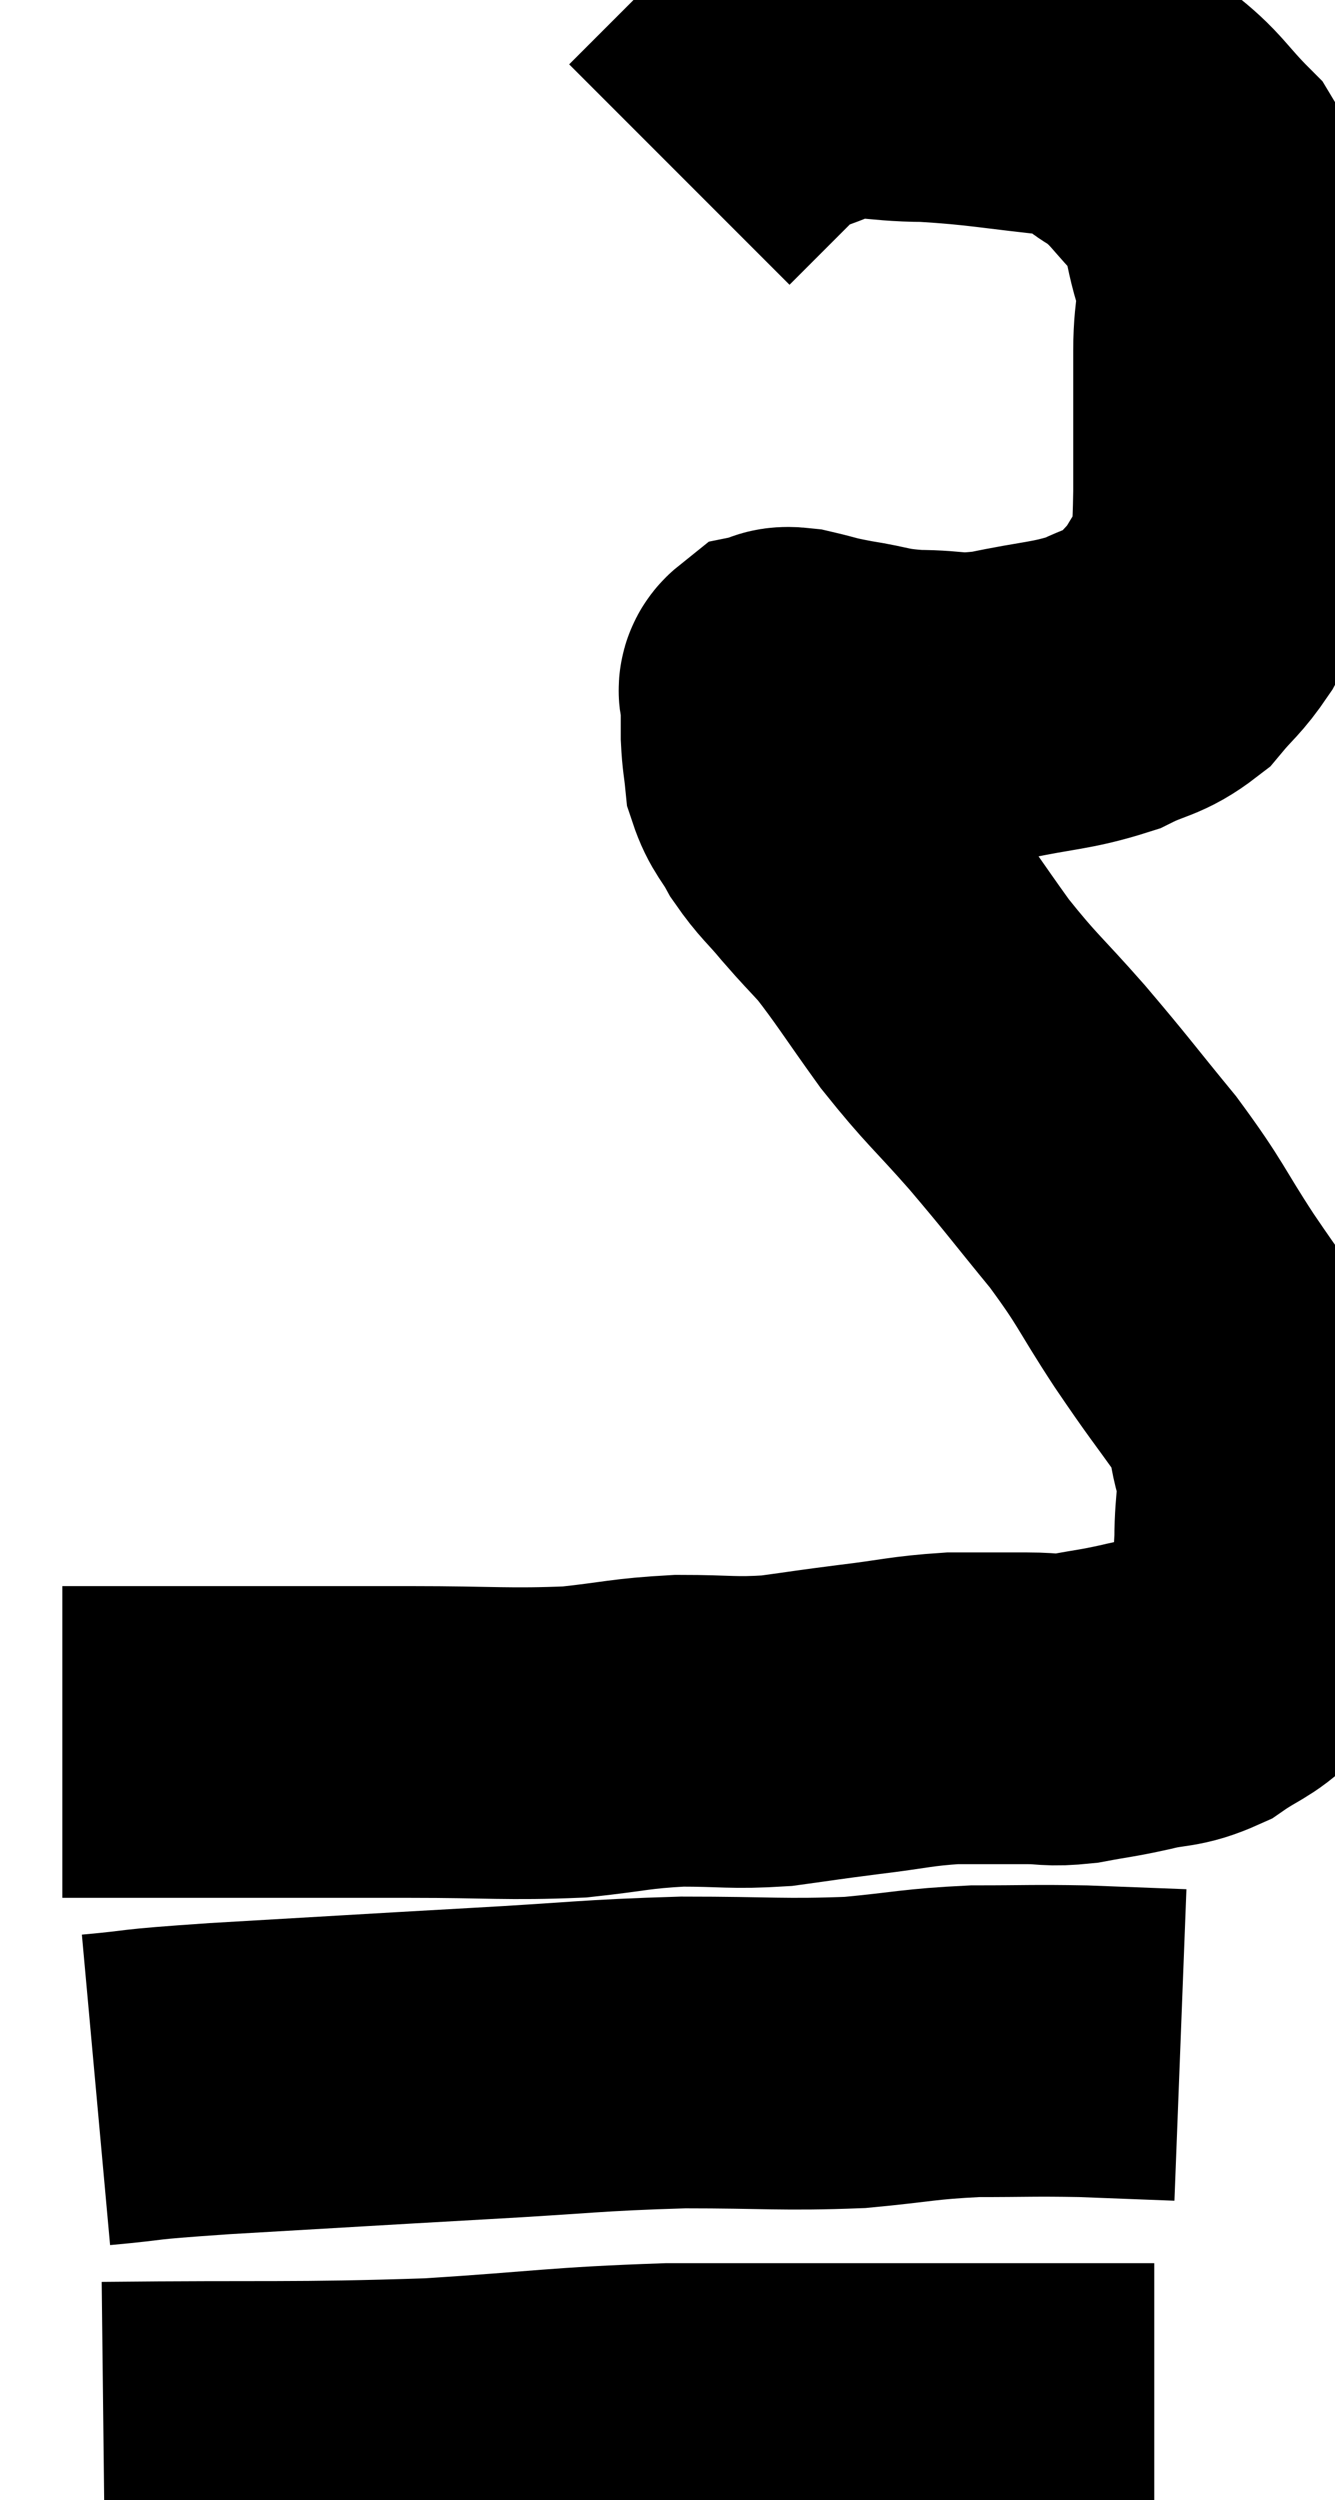 <svg xmlns="http://www.w3.org/2000/svg" viewBox="12.26 2.6 21.42 40.1" width="21.42" height="40.1"><path d="M 13.26 30.54 C 14.25 30.54, 13.845 30.54, 15.24 30.54 C 17.04 30.54, 17.28 30.54, 18.84 30.54 C 20.16 30.54, 20.4 30.585, 21.48 30.54 C 22.32 30.45, 22.35 30.405, 23.16 30.36 C 23.94 30.36, 24 30.405, 24.72 30.36 C 25.38 30.27, 25.335 30.27, 26.04 30.18 C 26.79 30.09, 26.865 30.045, 27.54 30 C 28.14 30, 28.245 30, 28.74 30 C 29.13 30, 29.085 30.045, 29.52 30 C 30 29.91, 30 29.925, 30.48 29.82 C 30.96 29.7, 31.005 29.775, 31.44 29.58 C 31.83 29.31, 31.95 29.31, 32.22 29.04 C 32.37 28.77, 32.415 28.935, 32.52 28.5 C 32.58 27.9, 32.61 27.915, 32.64 27.3 C 32.64 26.67, 32.73 26.64, 32.64 26.04 C 32.46 25.47, 32.625 25.545, 32.28 24.9 C 31.77 24.18, 31.8 24.255, 31.26 23.46 C 30.69 22.59, 30.75 22.575, 30.12 21.72 C 29.43 20.88, 29.415 20.835, 28.74 20.04 C 28.08 19.29, 28.02 19.29, 27.42 18.54 C 26.88 17.79, 26.76 17.58, 26.34 17.04 C 26.04 16.71, 26.04 16.725, 25.74 16.38 C 25.44 16.02, 25.38 16.005, 25.14 15.66 C 24.96 15.33, 24.885 15.315, 24.78 15 C 24.75 14.7, 24.735 14.7, 24.72 14.4 C 24.72 14.1, 24.72 13.95, 24.72 13.8 C 24.72 13.8, 24.72 13.845, 24.72 13.8 C 24.72 13.71, 24.645 13.68, 24.72 13.62 C 24.87 13.59, 24.75 13.53, 25.02 13.56 C 25.41 13.65, 25.32 13.65, 25.8 13.74 C 26.37 13.83, 26.325 13.875, 26.94 13.92 C 27.6 13.92, 27.51 14.01, 28.26 13.92 C 29.1 13.74, 29.28 13.77, 29.94 13.56 C 30.42 13.32, 30.51 13.38, 30.9 13.08 C 31.2 12.72, 31.245 12.735, 31.5 12.36 C 31.71 11.97, 31.8 12.045, 31.92 11.58 C 31.95 11.04, 31.965 11.34, 31.98 10.5 C 31.98 9.36, 31.98 9.12, 31.98 8.22 C 31.98 7.56, 32.1 7.59, 31.98 6.9 C 31.74 6.18, 31.875 6.075, 31.5 5.46 C 30.99 4.95, 30.99 4.83, 30.48 4.44 C 29.97 4.17, 30.3 4.095, 29.46 3.9 C 28.29 3.78, 28.11 3.72, 27.12 3.66 C 26.31 3.66, 26.19 3.525, 25.5 3.66 C 24.93 3.93, 24.855 3.855, 24.36 4.2 C 23.94 4.62, 23.82 4.74, 23.52 5.04 C 23.34 5.22, 23.25 5.31, 23.16 5.4 L 23.16 5.4" fill="none" stroke="black" stroke-width="5"></path><path d="M 13.8 36.12 C 14.79 36.03, 14.25 36.045, 15.78 35.94 C 17.85 35.82, 18.06 35.805, 19.92 35.7 C 21.57 35.61, 21.705 35.565, 23.22 35.52 C 24.6 35.52, 24.81 35.565, 25.98 35.52 C 26.94 35.43, 26.985 35.385, 27.9 35.34 C 28.77 35.34, 28.815 35.325, 29.64 35.34 C 30.42 35.37, 30.81 35.385, 31.2 35.4 L 31.2 35.4" fill="none" stroke="black" stroke-width="5"></path><path d="M 13.92 41.7 C 16.56 41.67, 16.935 41.715, 19.2 41.64 C 21.09 41.52, 21.225 41.46, 22.98 41.4 C 24.6 41.4, 24.555 41.4, 26.22 41.4 C 27.93 41.4, 28.5 41.4, 29.64 41.4 C 30.21 41.4, 30.495 41.4, 30.78 41.4 L 30.78 41.4" fill="none" stroke="black" stroke-width="5"></path></svg>